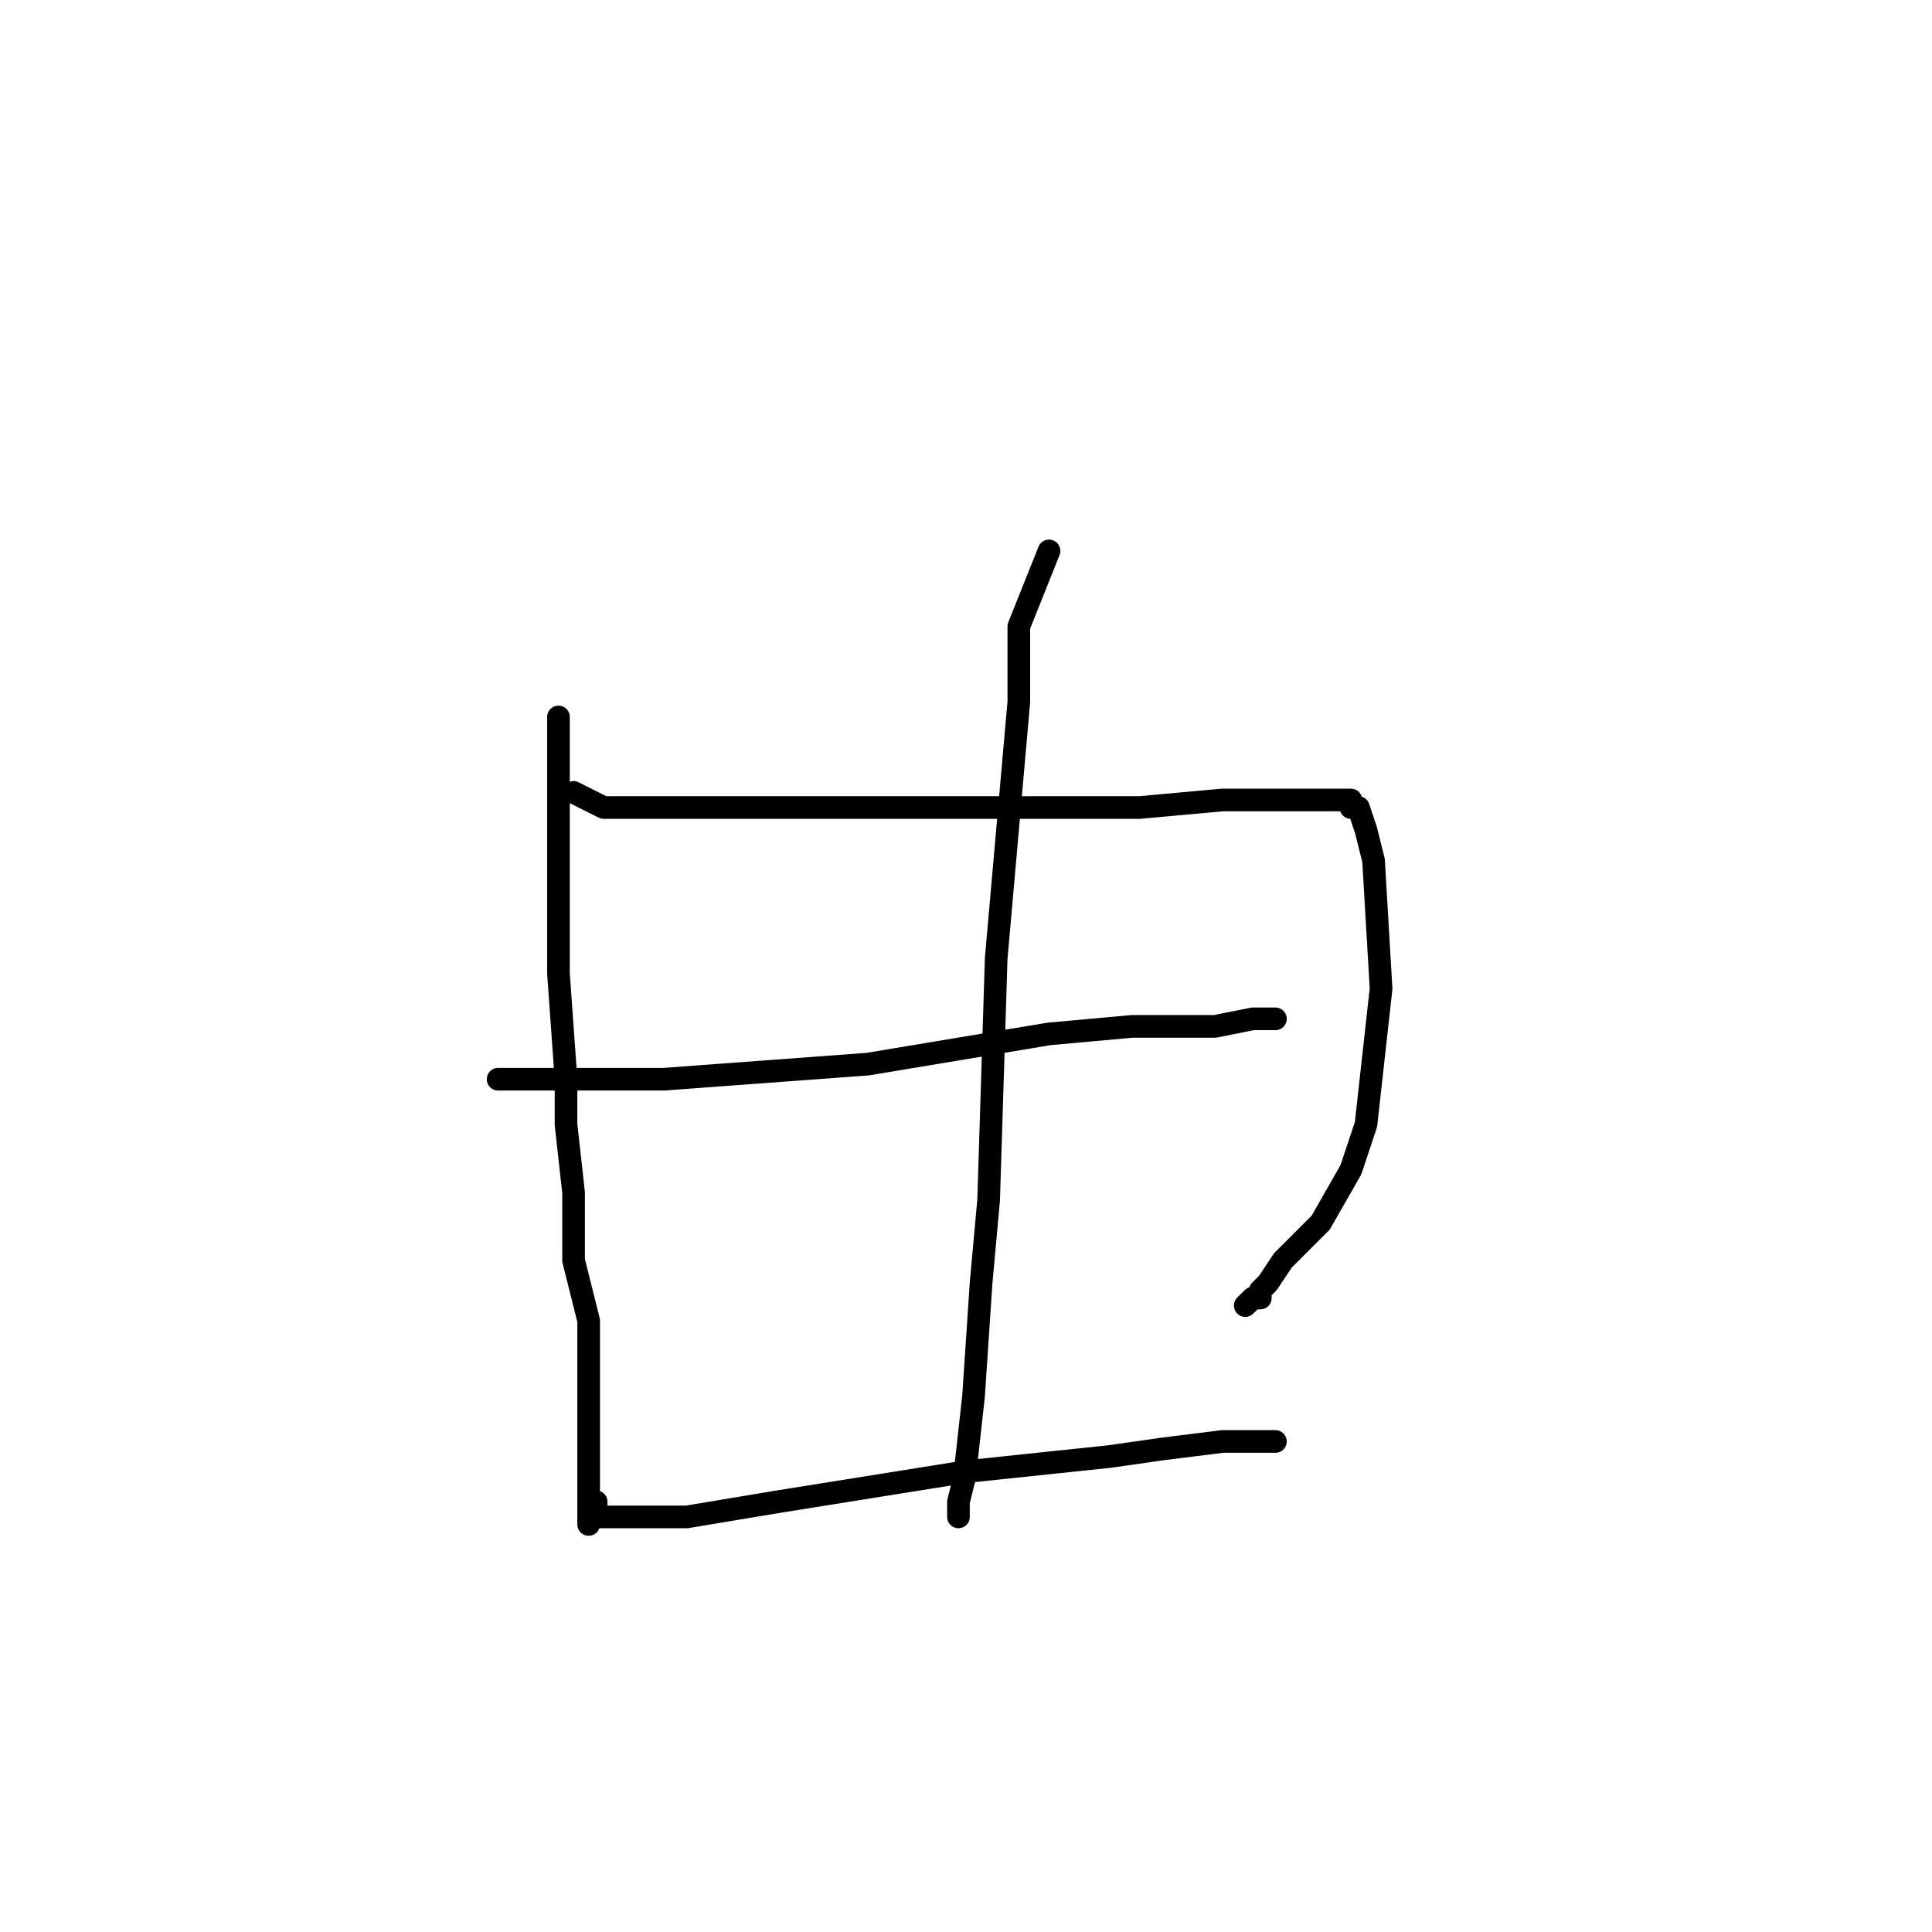 <?xml version="1.0" standalone="no"?>
    <svg width="256" height="256" xmlns="http://www.w3.org/2000/svg" version="1.1">
    <polyline stroke="black" stroke-width="3" stroke-linecap="round" fill="transparent" stroke-linejoin="round" points="74 95 74 112 74 129 75 143 75 149 76 158 76 163 76 167 78 175 78 184 78 187 78 193 78 196 78 197 78 199 78 200 78 201 78 202 78 202 " />
        <polyline stroke="black" stroke-width="3" stroke-linecap="round" fill="transparent" stroke-linejoin="round" points="76 105 78 106 80 107 96 107 108 107 129 107 144 107 151 107 162 106 171 106 174 106 177 106 179 106 179 107 180 107 181 110 182 114 183 131 181 149 179 155 175 162 172 165 170 167 168 170 167 171 167 172 166 172 165 173 165 173 " />
        <polyline stroke="black" stroke-width="3" stroke-linecap="round" fill="transparent" stroke-linejoin="round" points="66 143 73 143 80 143 88 143 115 141 139 137 150 136 161 136 166 135 167 135 169 135 169 135 " />
        <polyline stroke="black" stroke-width="3" stroke-linecap="round" fill="transparent" stroke-linejoin="round" points="139 73 137 78 135 83 135 93 132 127 131 159 130 170 129 185 128 194 128 195 127 199 127 200 127 200 127 201 127 201 " />
        <polyline stroke="black" stroke-width="3" stroke-linecap="round" fill="transparent" stroke-linejoin="round" points="79 199 79 200 79 201 79 201 91 201 103 199 128 195 147 193 154 192 162 191 164 191 167 191 168 191 169 191 169 191 " />
        </svg>